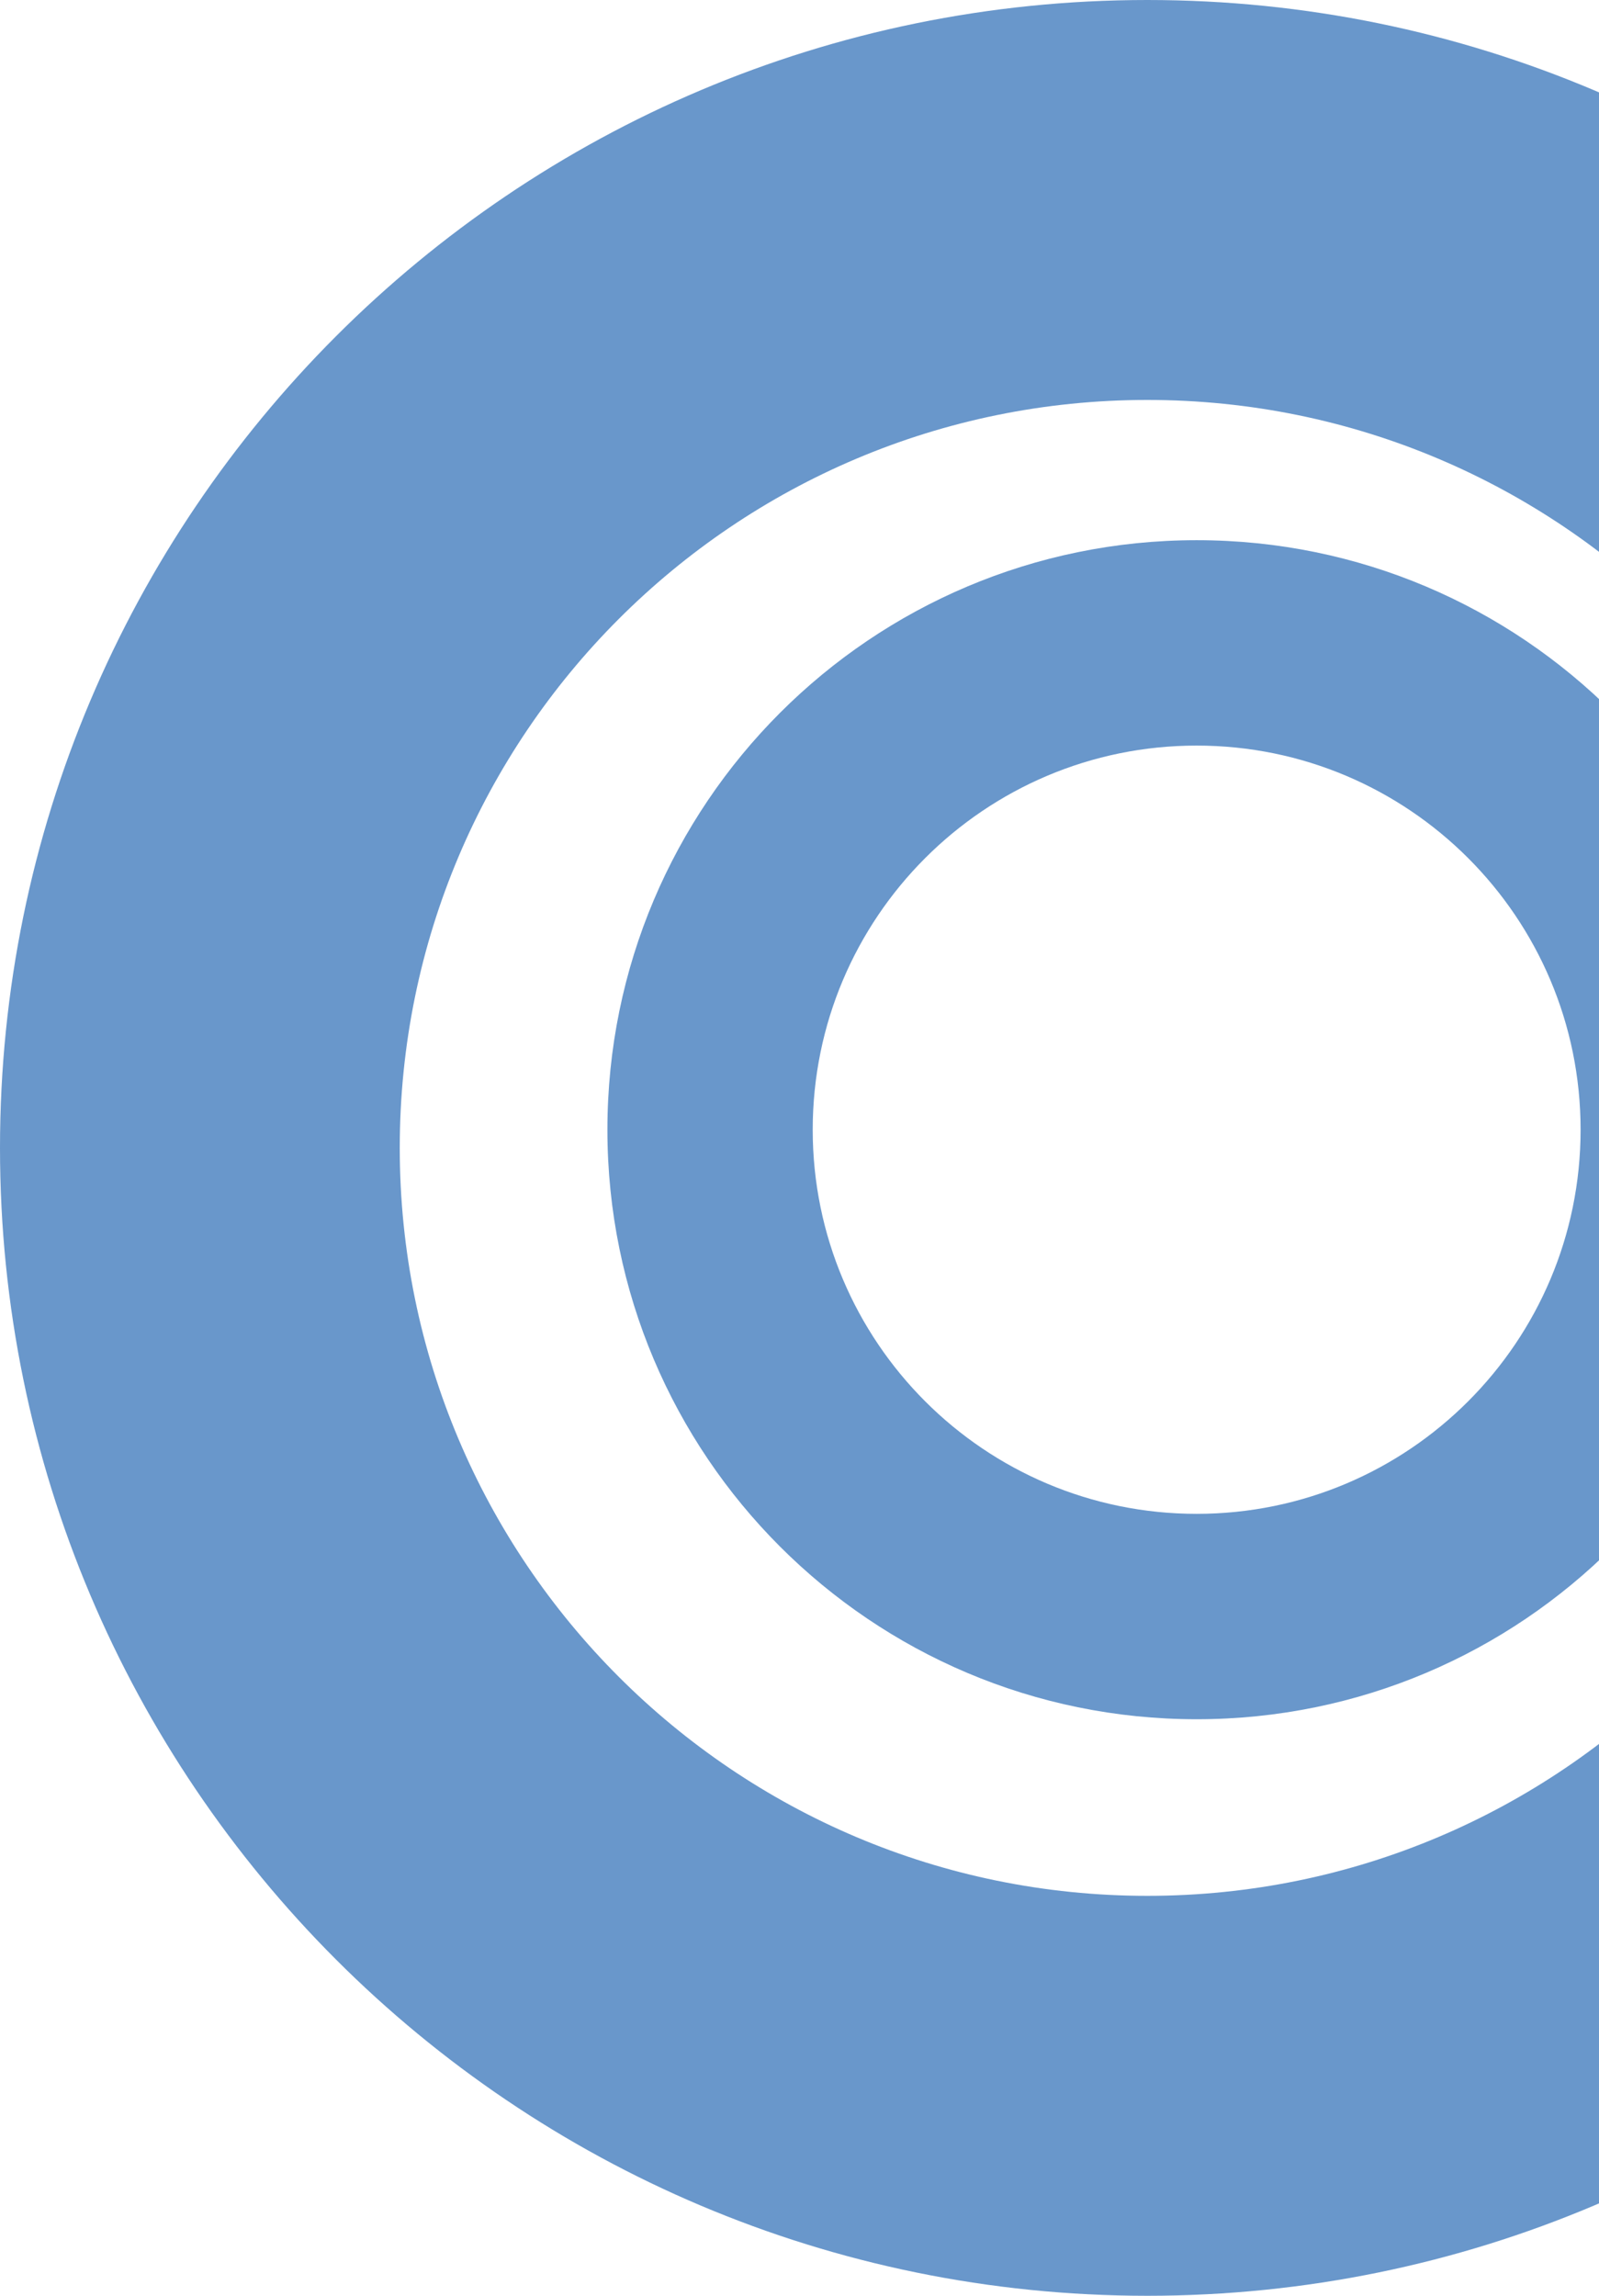 <svg width="308" height="442" viewBox="0 0 308 442" fill="none" xmlns="http://www.w3.org/2000/svg">
<path fill-rule="evenodd" clip-rule="evenodd" d="M221 442C343.055 442 442 343.055 442 221C442 98.945 343.055 0 221 0C98.945 0 0 98.945 0 221C0 343.055 98.945 442 221 442ZM221 365C300.529 365 365 300.529 365 221C365 141.471 300.529 77 221 77C141.471 77 77 141.471 77 221C77 300.529 141.471 365 221 365Z" fill="#155DAD" fill-opacity="0.64"/>
<path fill-rule="evenodd" clip-rule="evenodd" d="M230.5 331C293.184 331 344 280.184 344 217.5C344 154.816 293.184 104 230.5 104C167.816 104 117 154.816 117 217.5C117 280.184 167.816 331 230.5 331ZM230.5 291.455C271.344 291.455 304.455 258.344 304.455 217.5C304.455 176.656 271.344 143.545 230.5 143.545C189.656 143.545 156.545 176.656 156.545 217.5C156.545 258.344 189.656 291.455 230.5 291.455Z" fill="#155DAD" fill-opacity="0.64"/>
</svg>
